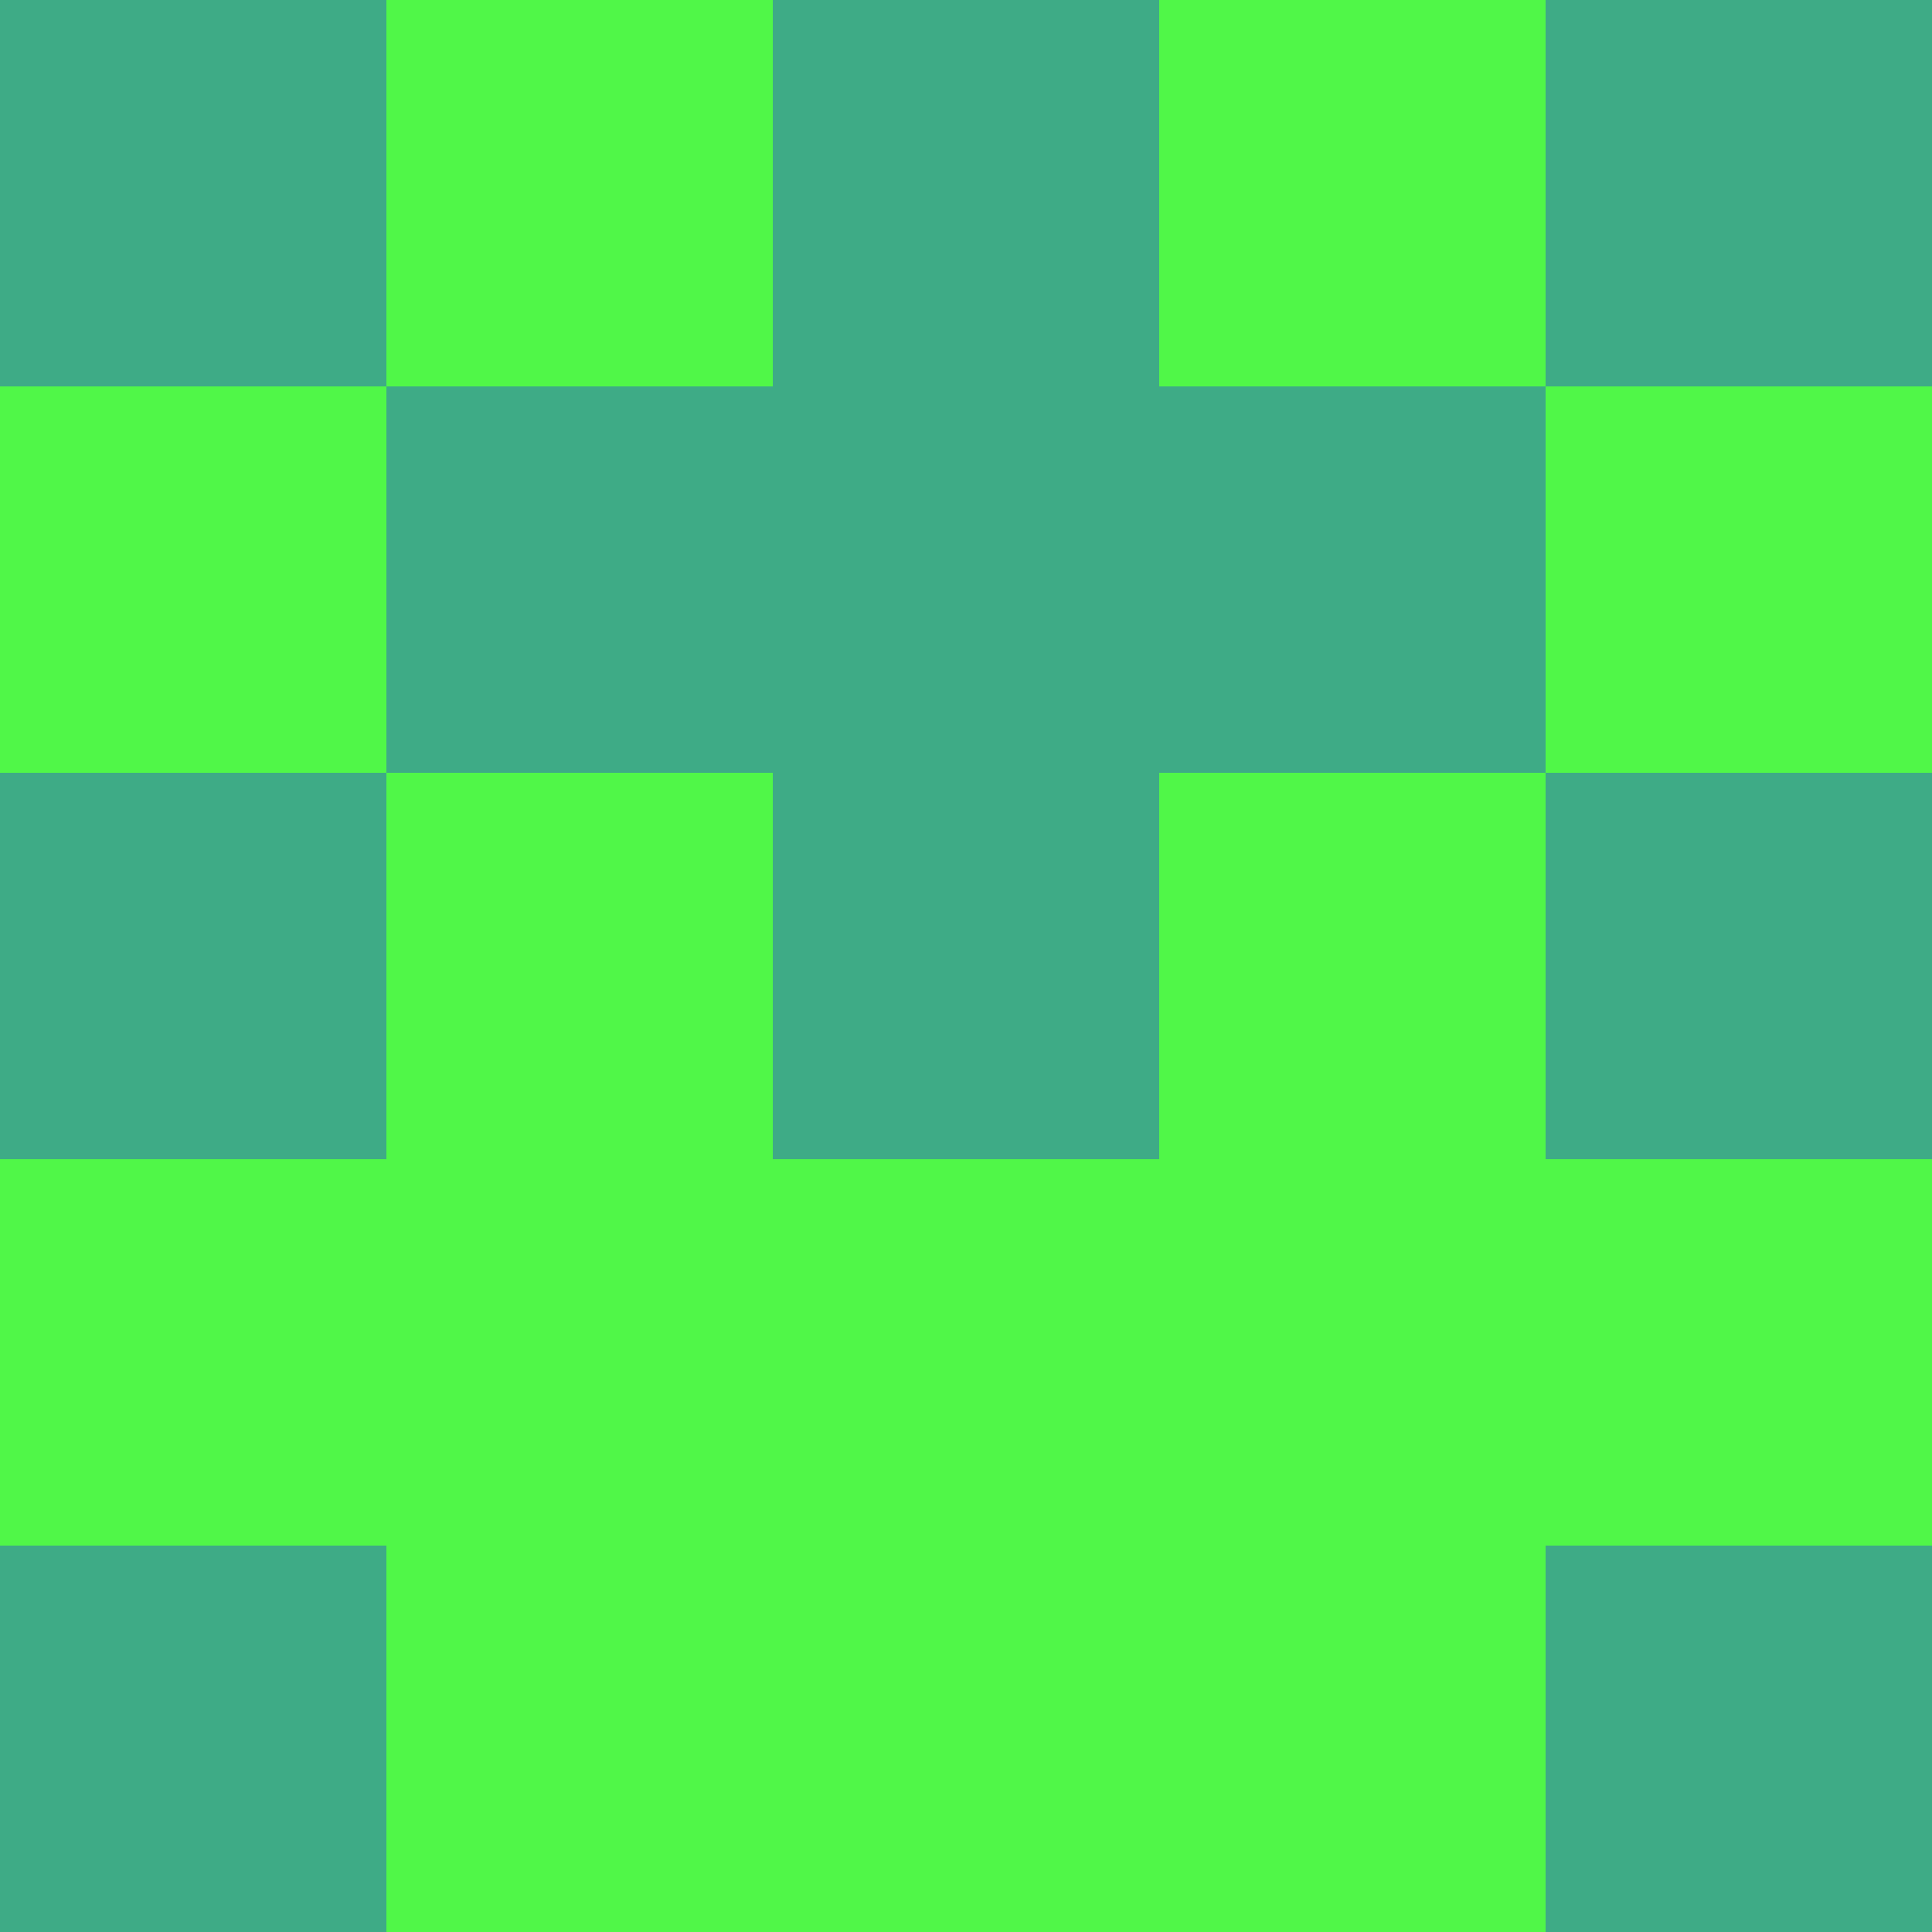 <?xml version="1.0" encoding="utf-8"?>
<!DOCTYPE svg PUBLIC "-//W3C//DTD SVG 20010904//EN"
        "http://www.w3.org/TR/2001/REC-SVG-20010904/DTD/svg10.dtd">

<svg width="400" height="400" viewBox="0 0 5 5"
    xmlns="http://www.w3.org/2000/svg"
    xmlns:xlink="http://www.w3.org/1999/xlink">
            <rect x="0" y="0" width="1" height="1" fill="#3EAB86" />
        <rect x="0" y="1" width="1" height="1" fill="#50F748" />
        <rect x="0" y="2" width="1" height="1" fill="#3EAB86" />
        <rect x="0" y="3" width="1" height="1" fill="#50F748" />
        <rect x="0" y="4" width="1" height="1" fill="#3EAB86" />
                <rect x="1" y="0" width="1" height="1" fill="#50F748" />
        <rect x="1" y="1" width="1" height="1" fill="#3EAB86" />
        <rect x="1" y="2" width="1" height="1" fill="#50F748" />
        <rect x="1" y="3" width="1" height="1" fill="#50F748" />
        <rect x="1" y="4" width="1" height="1" fill="#50F748" />
                <rect x="2" y="0" width="1" height="1" fill="#3EAB86" />
        <rect x="2" y="1" width="1" height="1" fill="#3EAB86" />
        <rect x="2" y="2" width="1" height="1" fill="#3EAB86" />
        <rect x="2" y="3" width="1" height="1" fill="#50F748" />
        <rect x="2" y="4" width="1" height="1" fill="#50F748" />
                <rect x="3" y="0" width="1" height="1" fill="#50F748" />
        <rect x="3" y="1" width="1" height="1" fill="#3EAB86" />
        <rect x="3" y="2" width="1" height="1" fill="#50F748" />
        <rect x="3" y="3" width="1" height="1" fill="#50F748" />
        <rect x="3" y="4" width="1" height="1" fill="#50F748" />
                <rect x="4" y="0" width="1" height="1" fill="#3EAB86" />
        <rect x="4" y="1" width="1" height="1" fill="#50F748" />
        <rect x="4" y="2" width="1" height="1" fill="#3EAB86" />
        <rect x="4" y="3" width="1" height="1" fill="#50F748" />
        <rect x="4" y="4" width="1" height="1" fill="#3EAB86" />
        
</svg>


